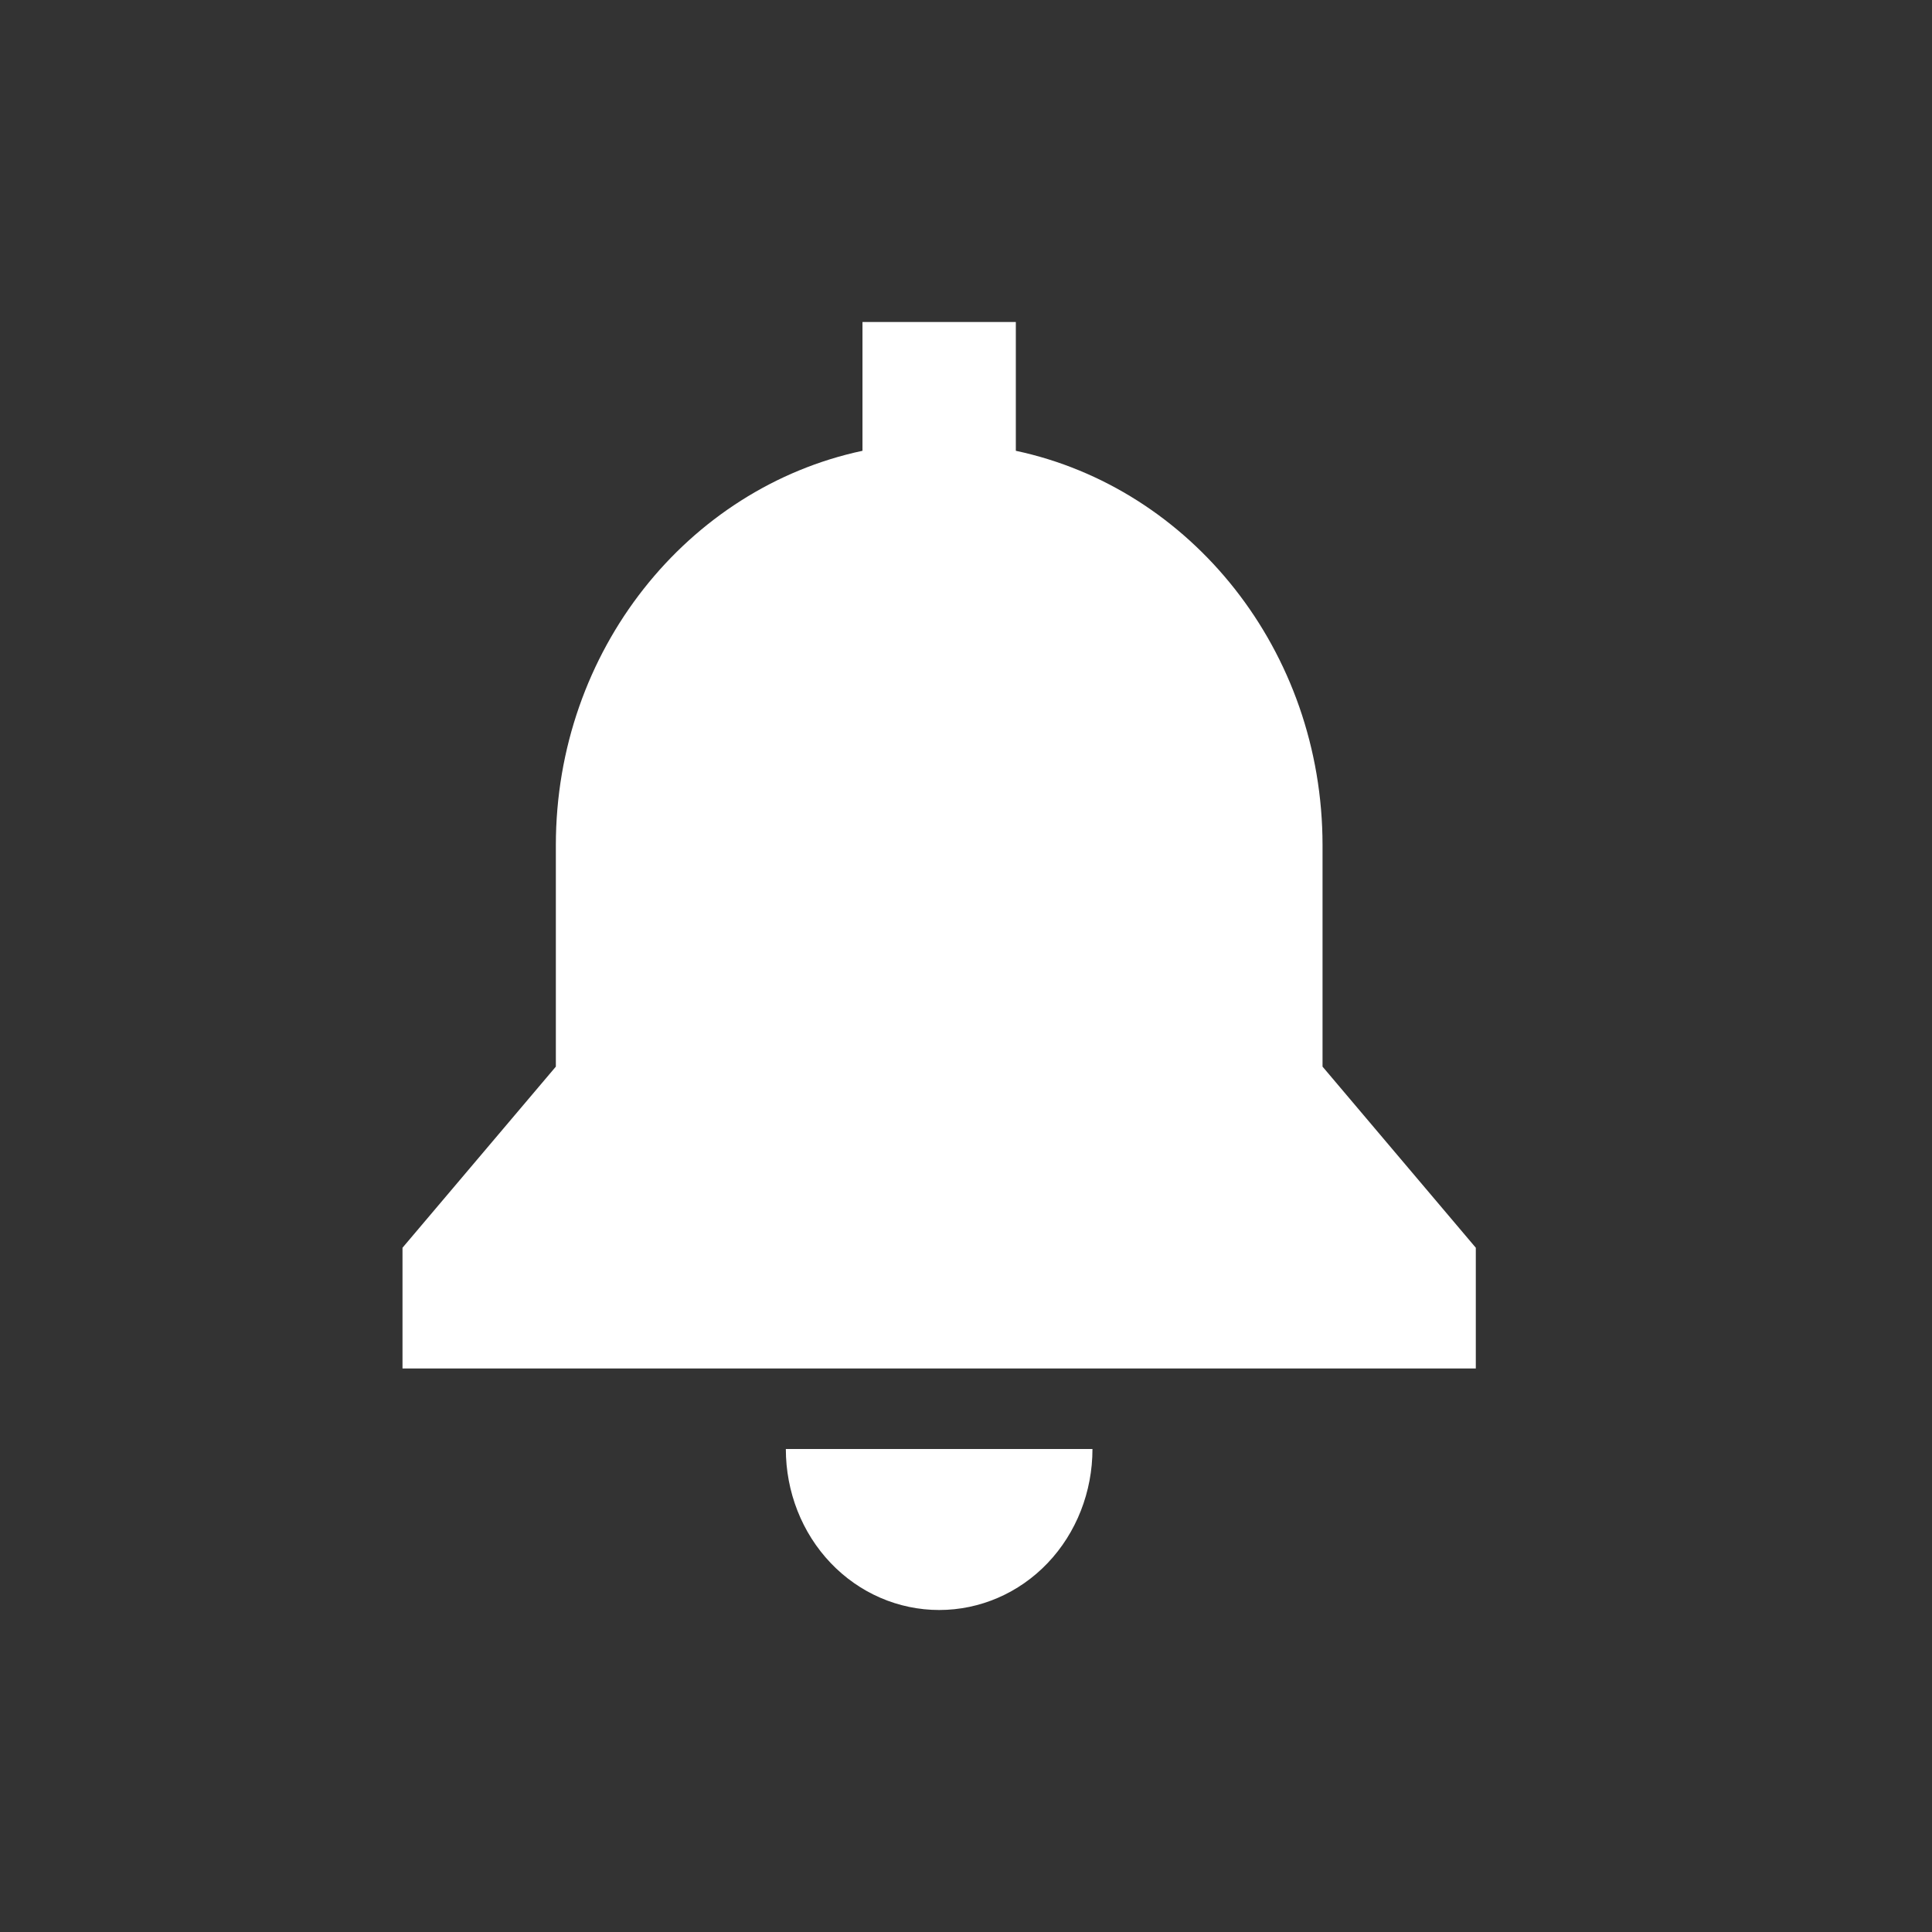 <svg width="24" height="24" viewBox="0 0 24 24" fill="none" xmlns="http://www.w3.org/2000/svg">
<rect x="0" y="0" width="24" height="24" fill="#333333" stroke="none"/>
<path d="M12.619 4H10.714V5.6C8.542 6.062 6.905 8.081 6.905 10.5V13.25L5 15.5V17H18.333V15.5L16.429 13.25V10.5C16.429 8.081 14.792 6.062 12.619 5.6V4ZM13.571 18H11.667H9.762C9.762 18.531 9.961 19.041 10.319 19.416C10.676 19.791 11.161 20 11.667 20C12.173 20 12.658 19.791 13.015 19.416C13.372 19.041 13.571 18.531 13.571 18Z" fill="white"/>
</svg>
